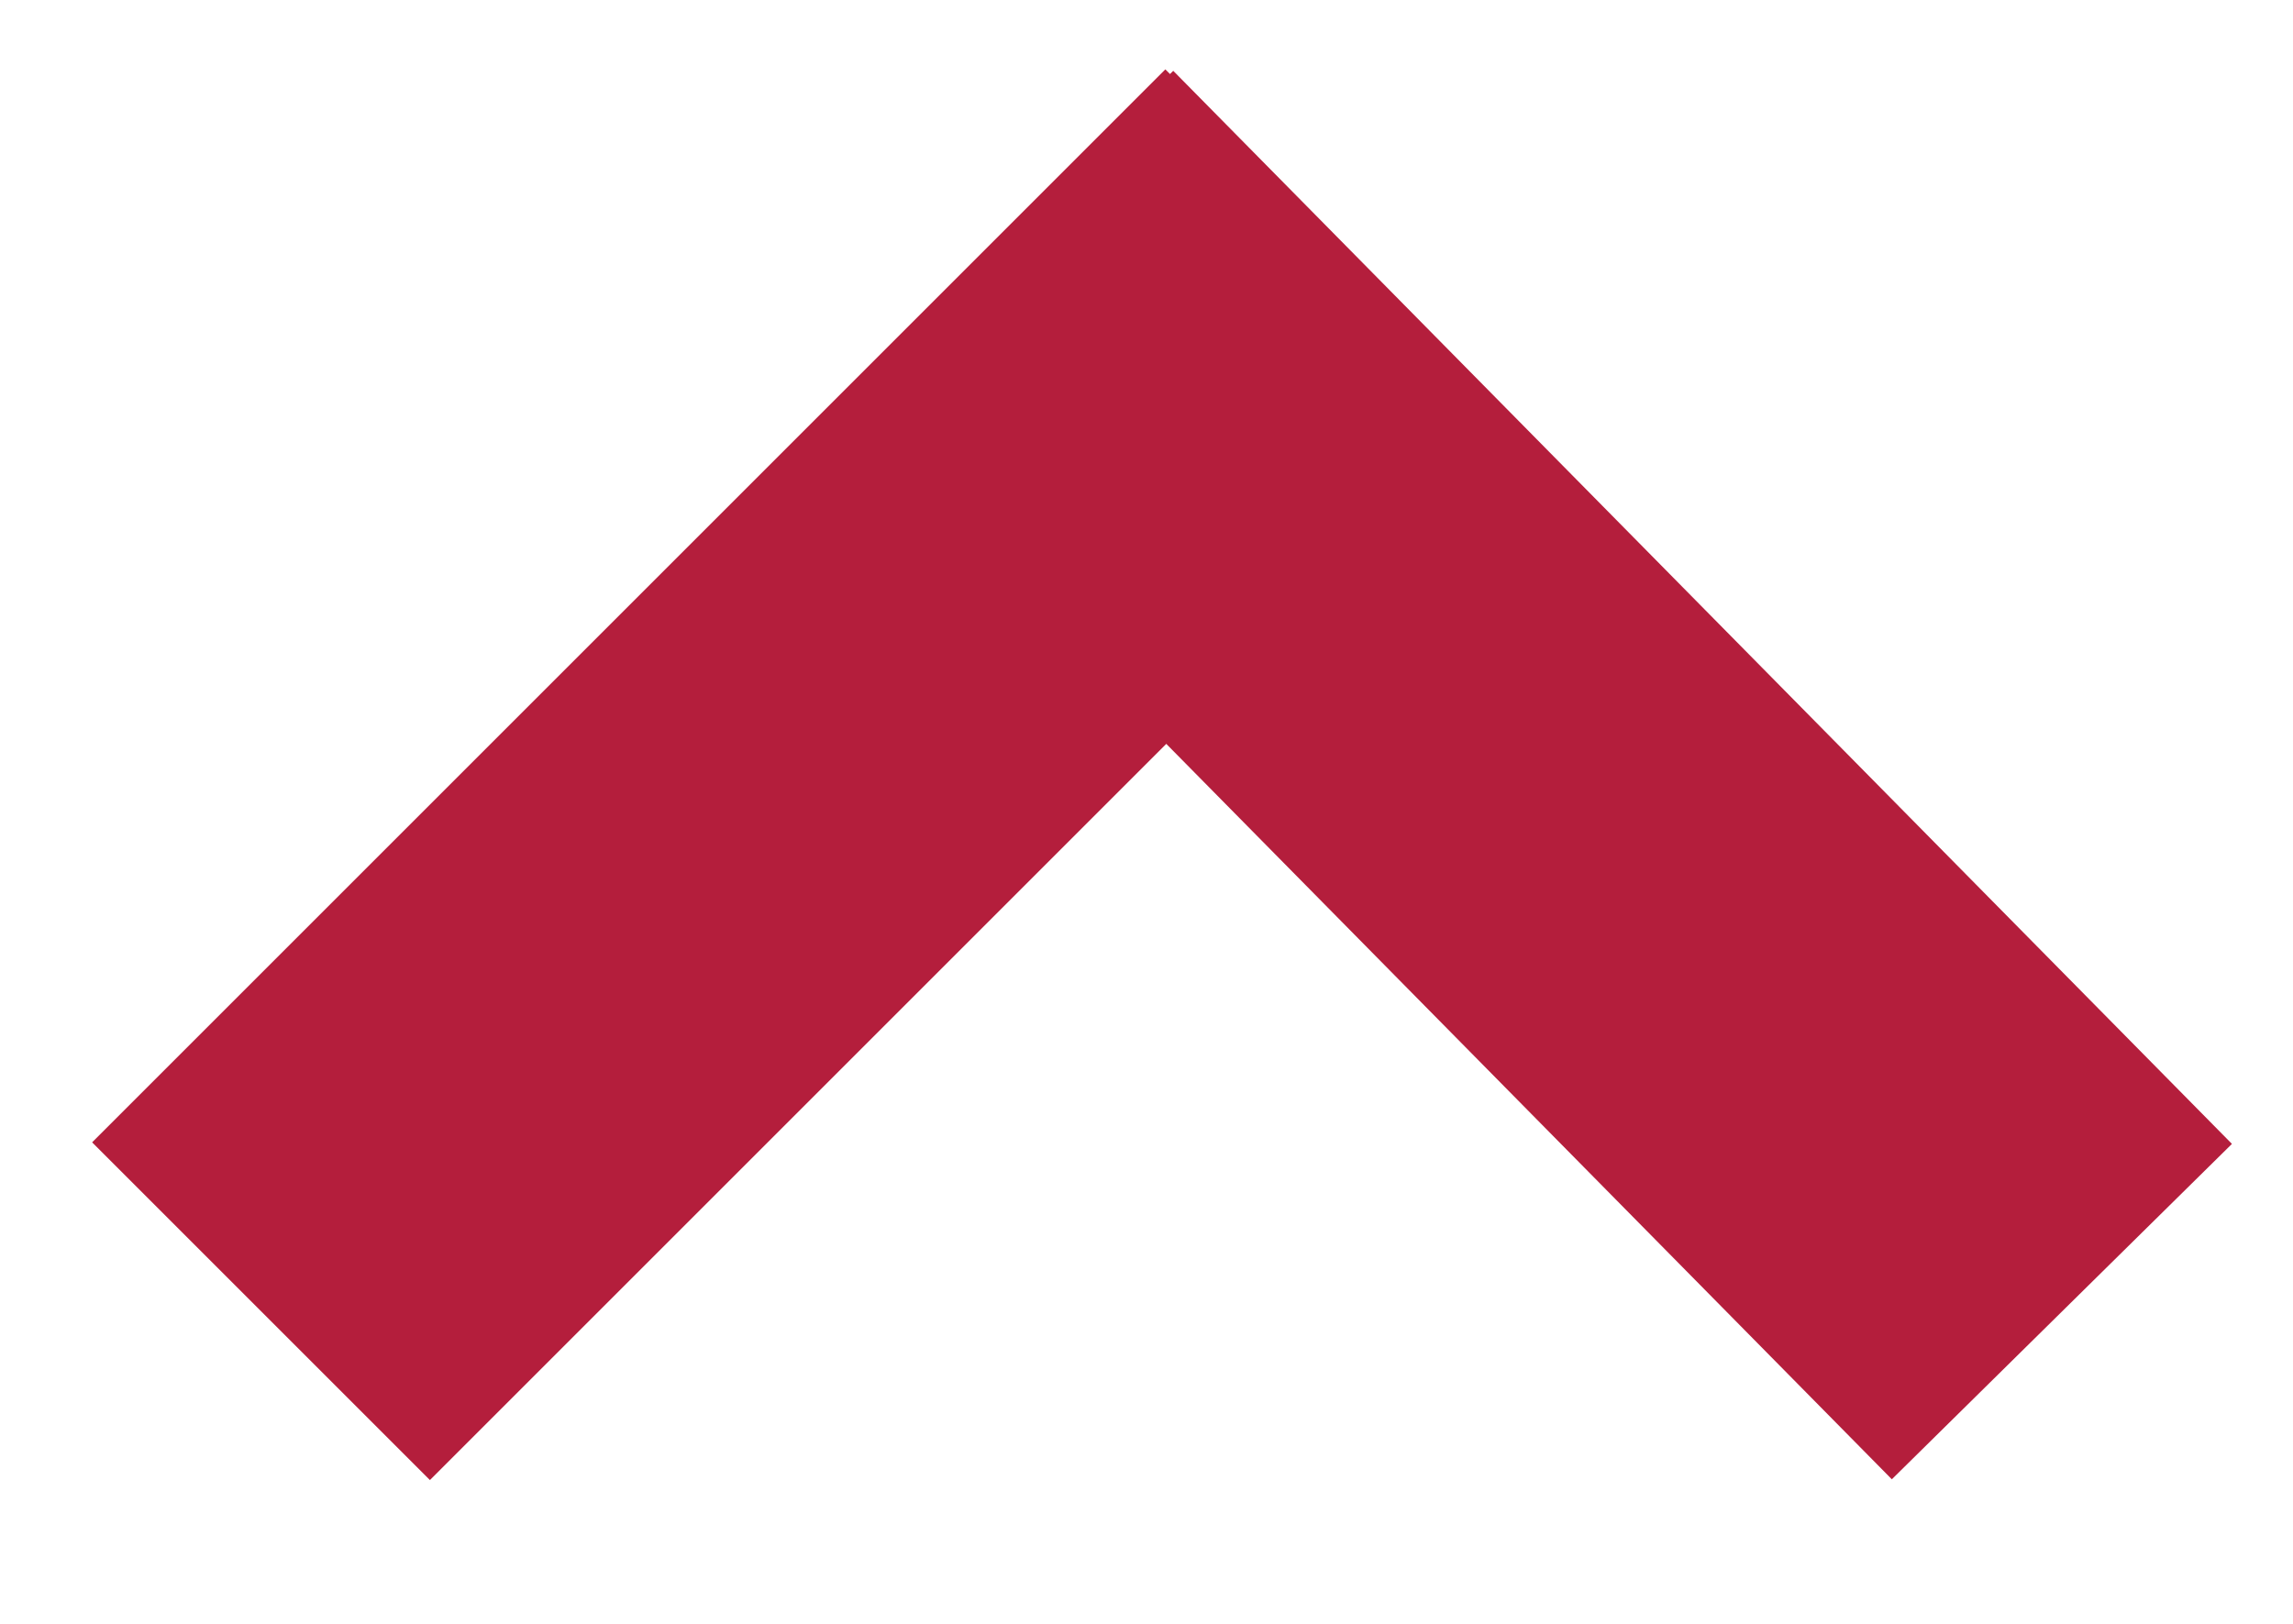 <svg width="24" height="17" viewBox="0 0 24 17" fill="none" xmlns="http://www.w3.org/2000/svg">
<g clip-path="url(#clip0)">
<path d="M2.732 13.727L13.965 2.494" stroke="#B41E3C" stroke-width="5"/>
<path d="M10.5 2.497L21.581 13.731" stroke="#B41E3C" stroke-width="5"/>
</g>
<defs>
<clipPath id="clip0">
<rect width="16" height="23" fill="white" transform="translate(23.5 0.5) rotate(90)"/>
</clipPath>
</defs>
</svg>
